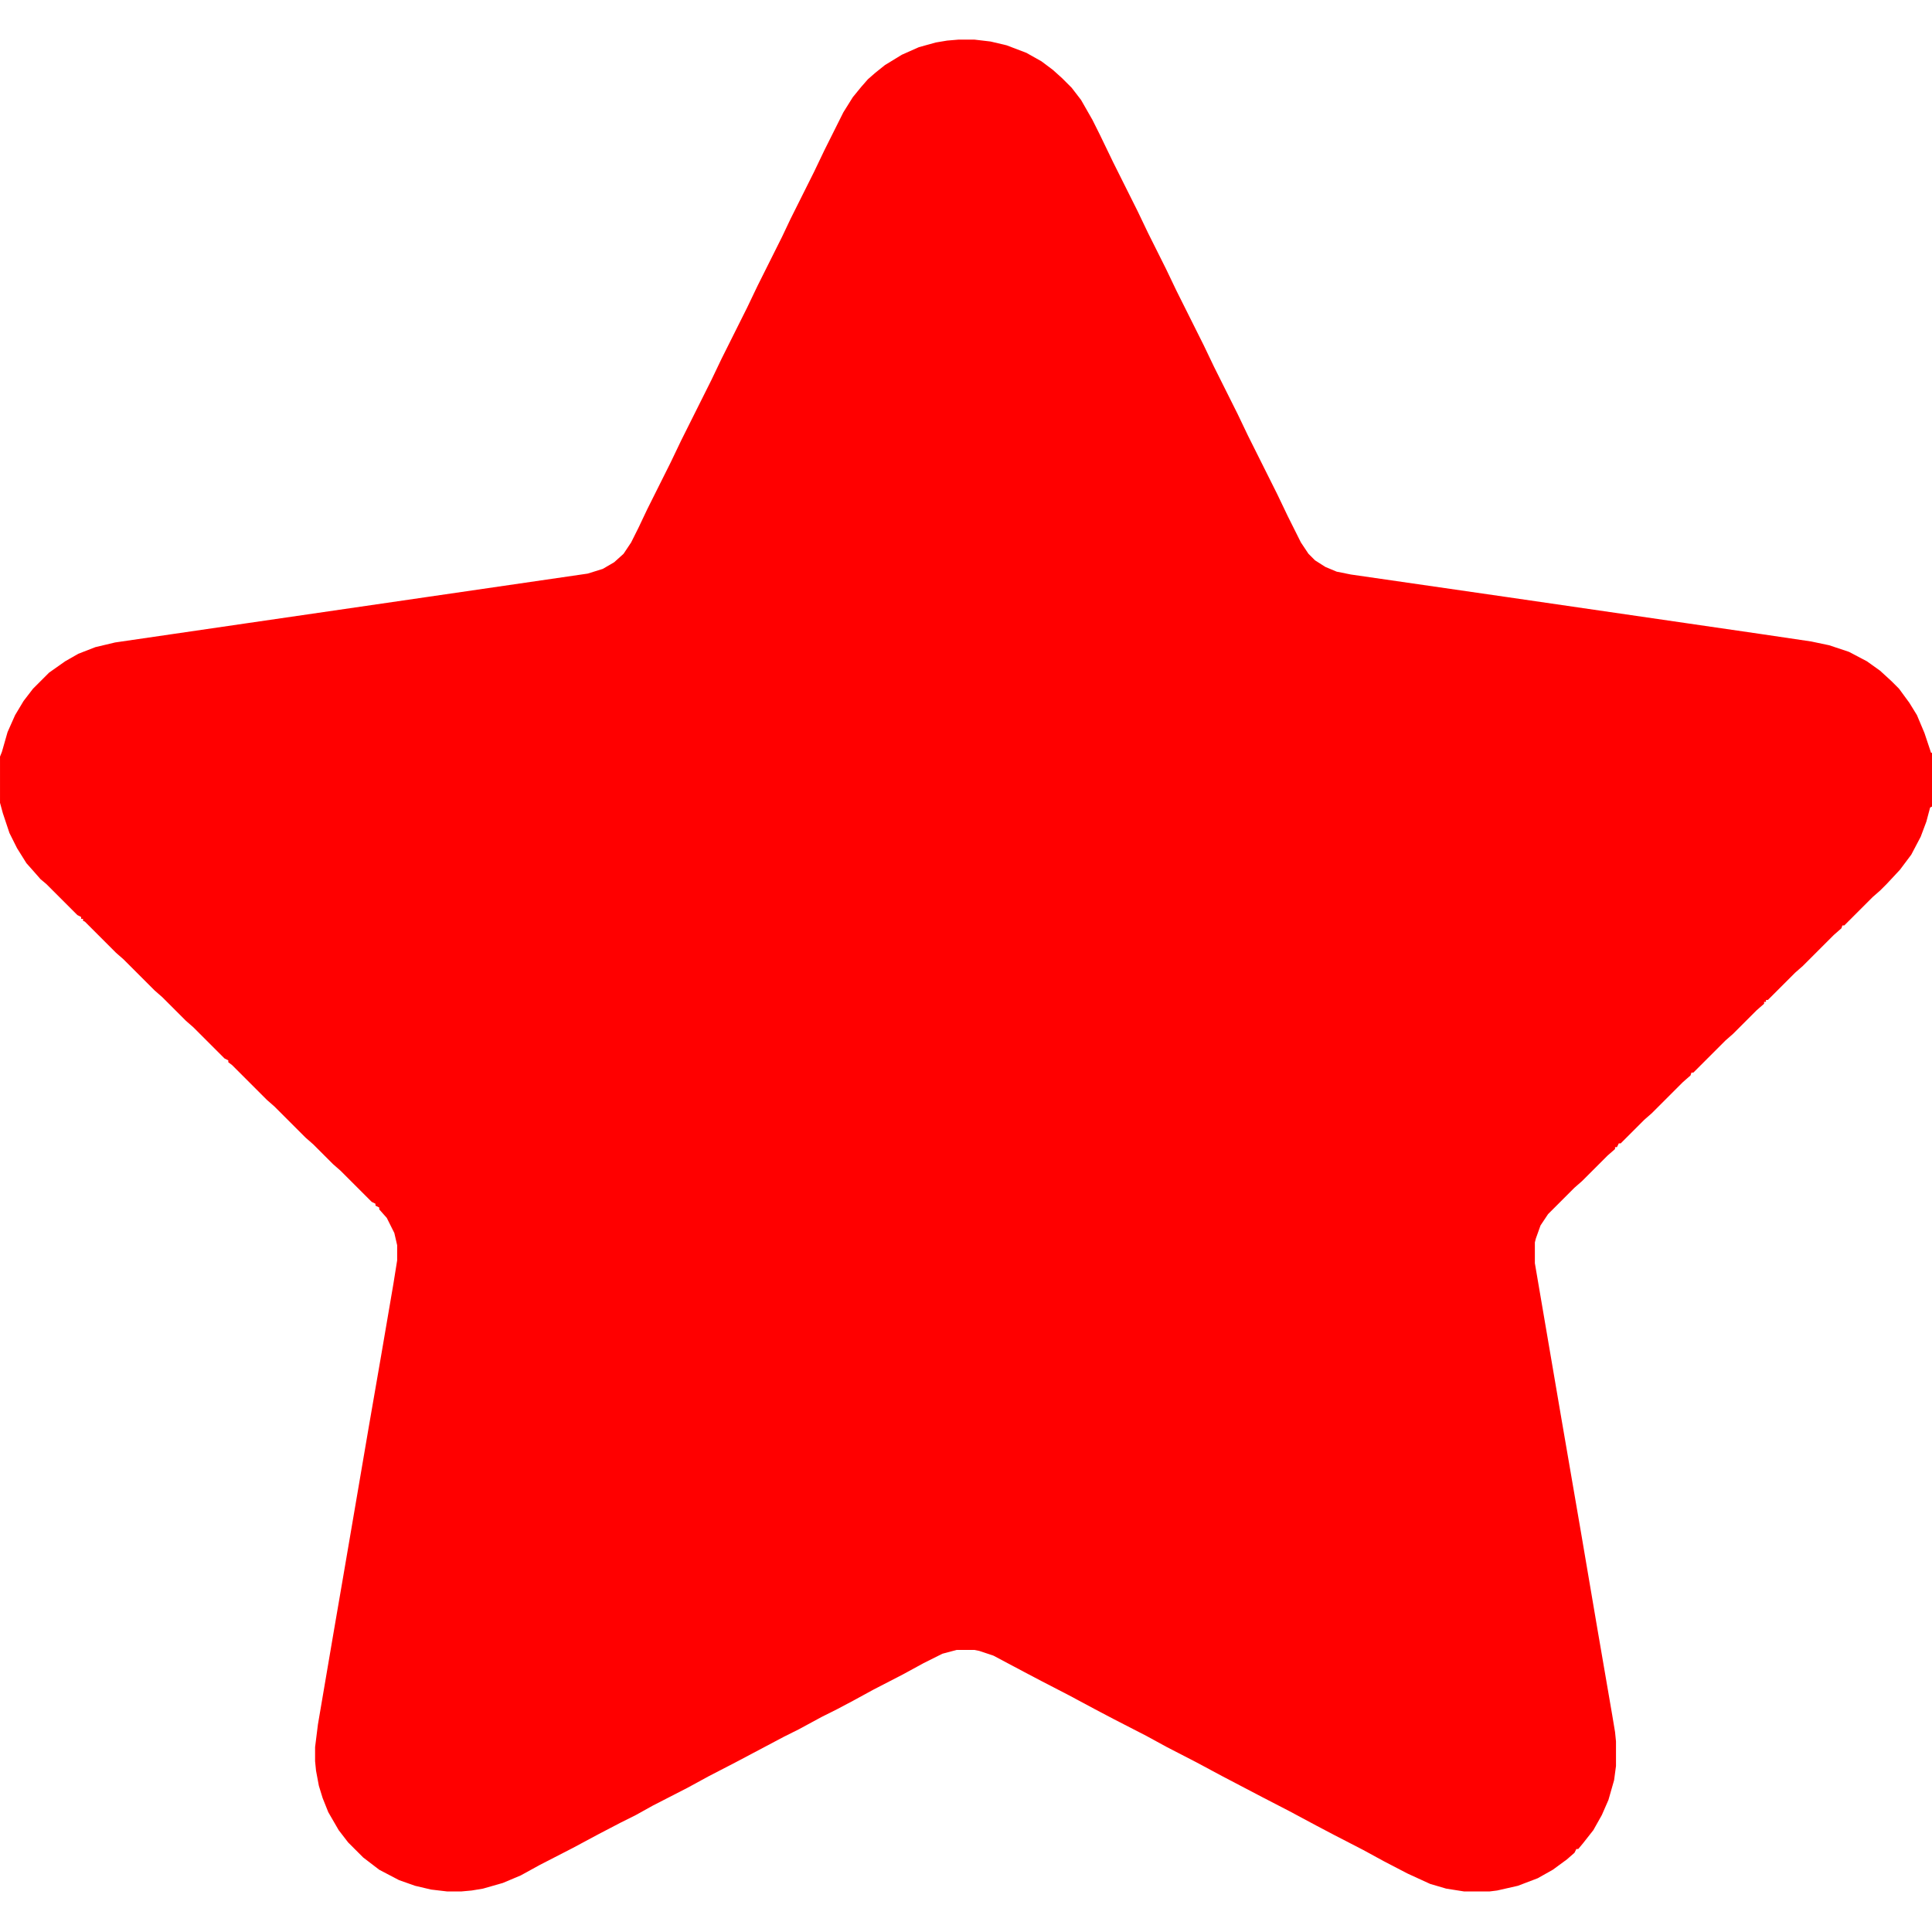 <?xml version="1.0" encoding="UTF-8"?>
<svg version="1.1" viewBox="0 0 2048 2048" fill="red" width="512" height="512" xmlns="http://www.w3.org/2000/svg">
<path transform="translate(1016,42)" d="m0 0h17l17 2 17 4 21 8 16 9 12 9 10 9 10 10 10 13 12 21 8 16 14 29 26 52 11 23 19 38 11 23 29 58 11 23 25 50 11 23 31 62 11 23 14 28 8 12 7 7 11 7 12 5 15 3 166 24 268 39 54 8 19 4 21 7 19 10 14 10 12 11 8 8 11 15 8 13 8 19 7 21h1v57l-2 1-4 15-6 16-10 19-12 16-14 15-7 7-8 7-30 30h-2l-1 3-8 7-33 33-8 7-29 29h-2v2h-2v2l-8 7-25 25-8 7-34 34h-2l-1 3-8 7-33 33-8 7-25 25h-2l-2 4h-2v2l-8 7-27 27-8 7-28 28-8 12-5 14-1 4v22l28 164 21 122 17 100 16 93 3 18 1 10v26l-2 15-6 21-7 16-9 16-11 14-5 6h-2l-2 4-8 7-15 11-16 9-21 8-22 5-8 1h-27l-19-3-17-5-24-11-25-13-22-12-31-16-19-10-28-15-29-15-42-22-28-15-31-16-22-12-35-18-19-10-28-15-29-15-19-10-32-17-15-5-5-1h-19l-15 4-20 10-22 12-31 16-22 12-17 9-16 8-24 13-16 8-51 27-29 15-22 12-37 19-18 10-16 8-23 12-28 15-35 18-20 11-19 8-21 6-12 2-11 1h-15l-17-2-17-4-17-6-21-11-17-13-16-16-10-13-11-19-6-15-4-13-3-16-1-10v-15l3-24 16-94 11-64 13-76 14-82 13-75 13-76 4-25v-16l-3-13-8-16-8-9v-2l-4-2v-2l-4-2-33-33-8-7-21-21-8-7-33-33-8-7-37-37-4-3v-2l-4-2-33-33-8-7-25-25-8-7-33-33-8-7-33-33-2-1v-2h-2v-2l-4-2-33-33-6-5-7-8-8-9-10-16-8-16-7-21-3-11v-49l2-5 6-21 8-18 9-15 10-13 17-17 17-12 14-8 18-7 21-5 137-20 364-53 16-5 12-7 10-9 8-12 8-16 9-19 25-50 11-23 32-64 11-23 27-54 11-23 26-52 9-19 25-50 11-23 20-40 10-16 9-11 7-8 8-7 10-8 18-11 18-8 18-5 12-2z"/>
</svg>

